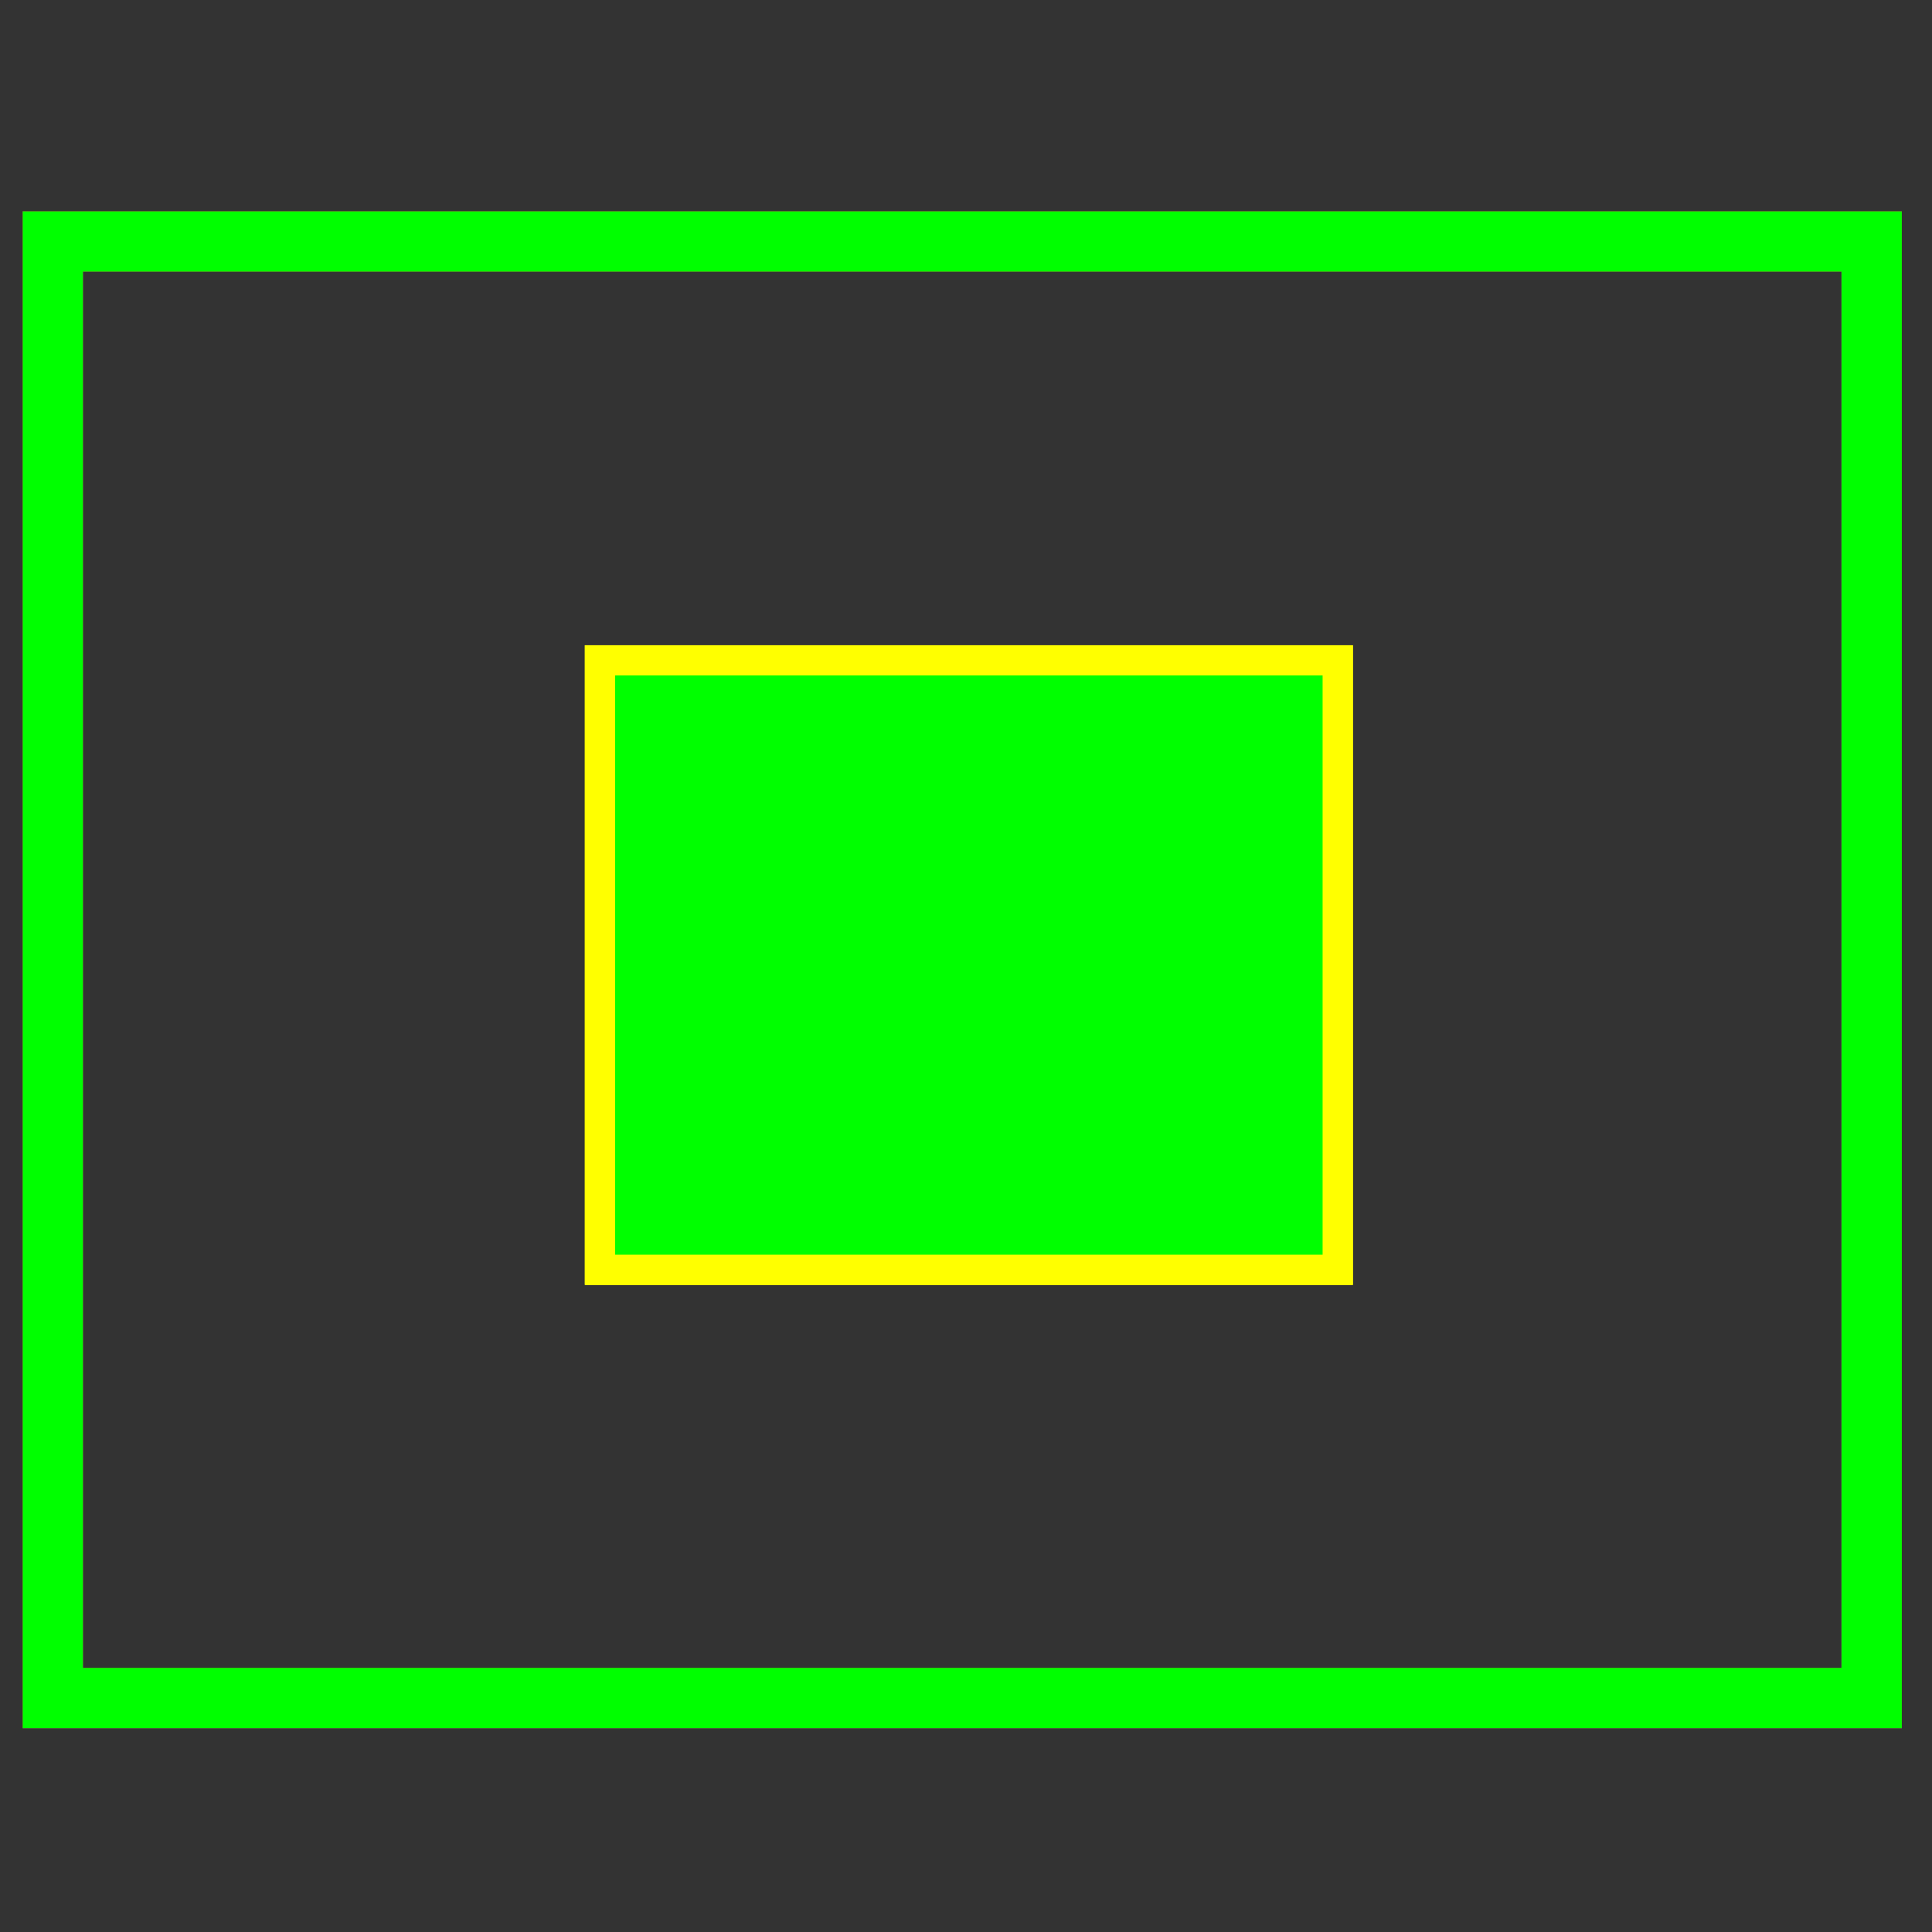 <?xml version="1.0" encoding="utf-8"?>
<!-- Generator: Adobe Illustrator 14.0.0, SVG Export Plug-In . SVG Version: 6.00 Build 43363)  -->
<!DOCTYPE svg PUBLIC "-//W3C//DTD SVG 1.1//EN" "http://www.w3.org/Graphics/SVG/1.1/DTD/svg11.dtd">
<svg version="1.1" id="图层_1" xmlns="http://www.w3.org/2000/svg" xmlns:xlink="http://www.w3.org/1999/xlink" x="0px" y="0px"
	 width="64px" height="64px" viewBox="0 0 64 64" enable-background="new 0 0 64 64" xml:space="preserve">
<rect x="0" y="0" width="64" height="64" fill="#333333" stroke="none"/>
<g id="Blue">
	<rect x="1.75" y="8" fill="none" stroke="#0000FF" stroke-width="2" width="60.25" height="48.25"/>
	<rect x="20.375" y="22.375" fill="none" stroke="#FFFF00" stroke-width="2" width="23.438" height="19.188"/>
	<rect x="20.375" y="22.375" fill="#0000FF" width="23.438" height="19.188"/>
</g>
<g id="Red">
	<rect x="1.75" y="8" fill="none" stroke="#FF0000" stroke-width="2" width="60.25" height="48.25"/>
	<rect x="20.375" y="22.375" fill="none" stroke="#FFFF00" stroke-width="2" width="23.438" height="19.188"/>
	<rect x="20.375" y="22.375" fill="#FF0000" width="23.438" height="19.188"/>
</g>
<g id="White">
	<rect x="1.75" y="8" fill="none" stroke="#00FF00" stroke-width="2" width="60.25" height="48.25"/>
	<rect x="20.375" y="22.375" fill="none" stroke="#FFFF00" stroke-width="2" width="23.438" height="19.188"/>
	<rect x="20.375" y="22.375" fill="#00FF00" width="23.438" height="19.188"/>
</g>
</svg>
